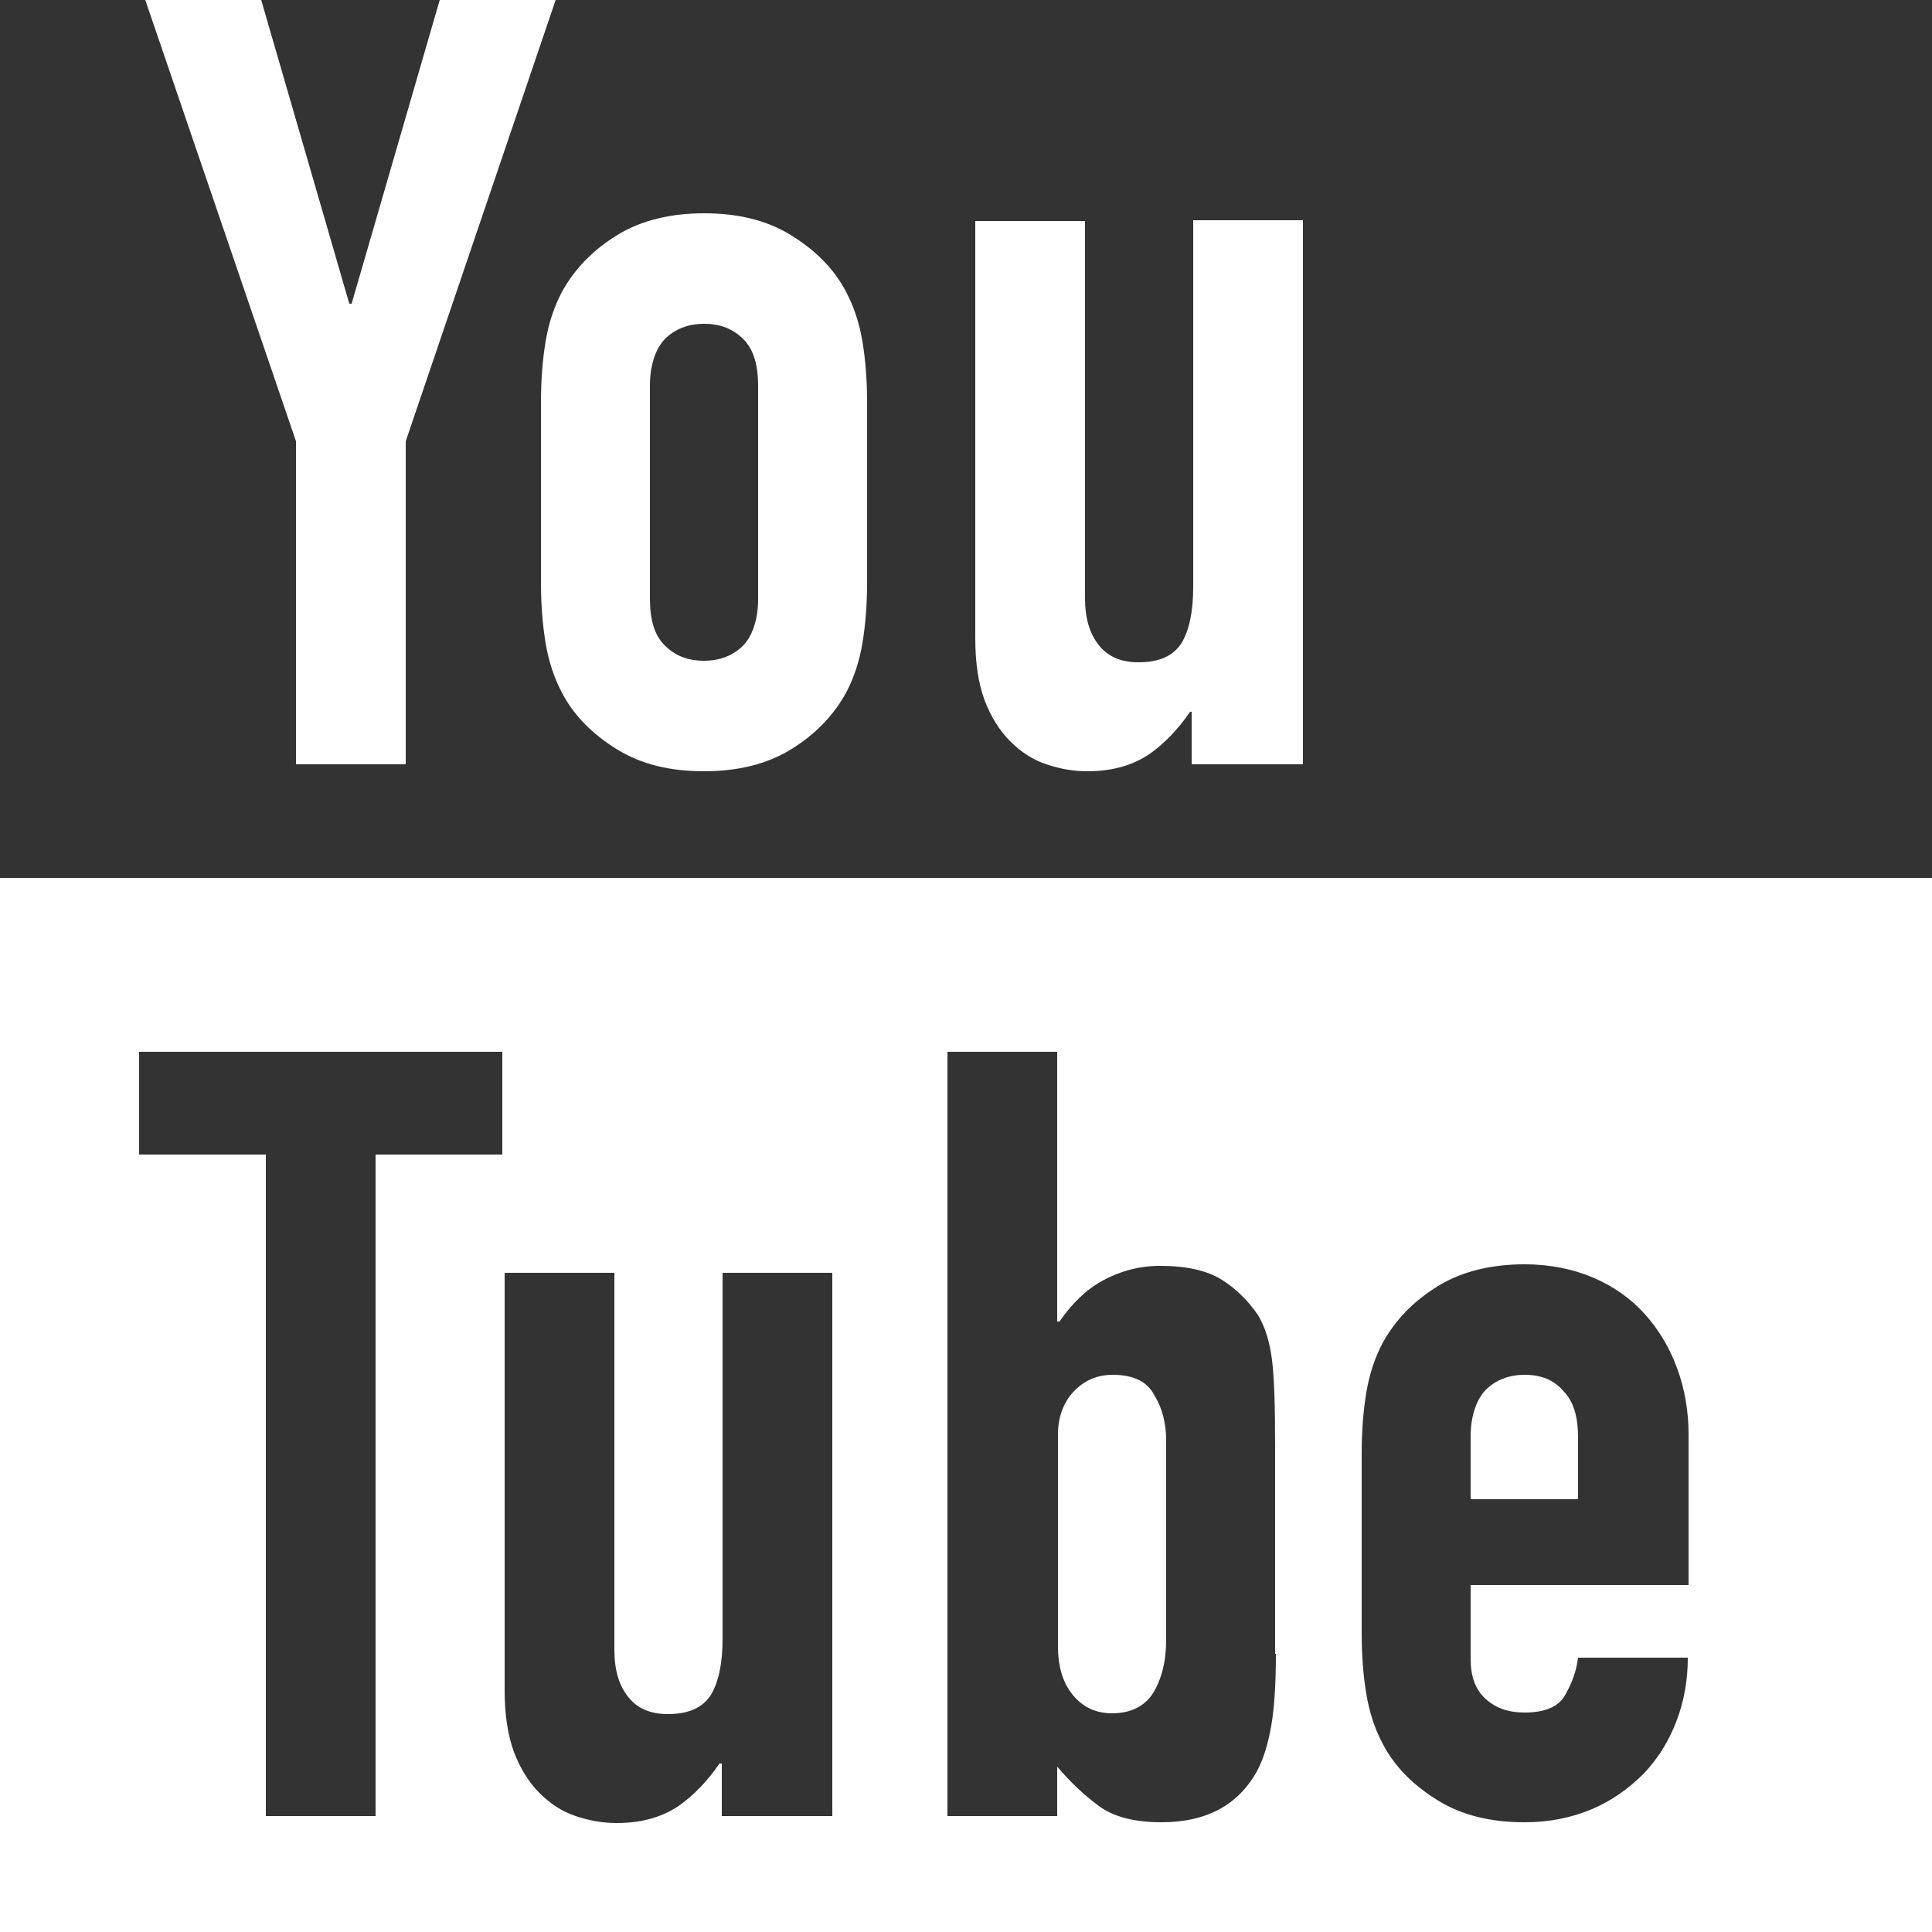 <svg width="30" height="30" viewBox="0 0 30 30" fill="none" xmlns="http://www.w3.org/2000/svg">
<rect x="0" y="0" width="30" height="30" fill="#333333" stroke="none"/>
<path d="M4.596 6.852L2.256 0H4.056L5.424 4.716H5.46L6.828 0H8.628L6.3 6.852V11.868H4.596V6.852Z" fill="white"/>
<path d="M8.4 6.252C8.4 5.904 8.424 5.592 8.472 5.304C8.52 5.016 8.604 4.764 8.724 4.536C8.928 4.164 9.216 3.876 9.588 3.648C9.96 3.42 10.416 3.312 10.932 3.312C11.46 3.312 11.904 3.42 12.276 3.648C12.648 3.876 12.948 4.164 13.14 4.536C13.26 4.764 13.344 5.016 13.392 5.304C13.44 5.592 13.464 5.904 13.464 6.252V9.036C13.464 9.384 13.44 9.696 13.392 9.984C13.344 10.272 13.26 10.524 13.14 10.752C12.936 11.124 12.648 11.412 12.276 11.64C11.904 11.868 11.448 11.976 10.932 11.976C10.404 11.976 9.96 11.868 9.588 11.64C9.216 11.412 8.916 11.124 8.724 10.752C8.604 10.524 8.52 10.272 8.472 9.984C8.424 9.696 8.4 9.384 8.4 9.036V6.252ZM10.092 9.3C10.092 9.624 10.164 9.864 10.32 10.02C10.476 10.176 10.668 10.26 10.932 10.26C11.184 10.26 11.388 10.176 11.544 10.02C11.688 9.864 11.772 9.612 11.772 9.3V5.988C11.772 5.664 11.7 5.424 11.544 5.268C11.388 5.112 11.196 5.028 10.932 5.028C10.68 5.028 10.476 5.112 10.32 5.268C10.176 5.424 10.092 5.676 10.092 5.988V9.3Z" fill="white"/>
<path d="M20.208 11.868H18.504V11.052H18.48C18.3 11.316 18.084 11.544 17.844 11.712C17.592 11.88 17.28 11.976 16.884 11.976C16.668 11.976 16.464 11.94 16.248 11.868C16.032 11.796 15.852 11.676 15.684 11.508C15.516 11.34 15.384 11.124 15.288 10.872C15.192 10.608 15.144 10.296 15.144 9.912V3.432H16.848V9.288C16.848 9.6 16.92 9.84 17.064 10.02C17.208 10.2 17.412 10.284 17.676 10.284C18 10.284 18.216 10.188 18.348 9.984C18.468 9.78 18.528 9.492 18.528 9.12V3.42H20.232V11.868H20.208Z" fill="white"/>
<path d="M23.676 21.348C23.424 21.348 23.22 21.432 23.064 21.588C22.92 21.744 22.836 21.996 22.836 22.308V23.28H24.504V22.32C24.504 21.996 24.432 21.756 24.276 21.6C24.132 21.432 23.94 21.348 23.676 21.348Z" fill="white"/>
<path d="M17.28 21.348C17.04 21.348 16.836 21.432 16.668 21.612C16.512 21.78 16.428 22.008 16.428 22.272V25.56C16.428 25.872 16.5 26.124 16.656 26.316C16.812 26.508 17.016 26.604 17.268 26.604C17.556 26.604 17.772 26.496 17.904 26.292C18.036 26.076 18.108 25.8 18.108 25.464V22.368C18.108 22.104 18.048 21.864 17.928 21.672C17.82 21.456 17.604 21.348 17.28 21.348Z" fill="white"/>
<path d="M0 13.632V30H30V13.632H0ZM7.8 17.928H5.832V28.2H4.128V17.928H2.16V16.332H7.8V17.928ZM12.912 28.2H11.208V27.384H11.172C10.992 27.648 10.776 27.876 10.536 28.044C10.284 28.212 9.972 28.308 9.576 28.308C9.36 28.308 9.156 28.272 8.94 28.2C8.724 28.128 8.544 28.008 8.376 27.84C8.208 27.672 8.076 27.456 7.98 27.204C7.884 26.94 7.836 26.628 7.836 26.244V19.764H9.54V25.62C9.54 25.932 9.612 26.172 9.756 26.352C9.9 26.532 10.104 26.616 10.368 26.616C10.692 26.616 10.908 26.52 11.04 26.316C11.16 26.112 11.22 25.824 11.22 25.452V19.764H12.924V28.2H12.912ZM19.812 25.68C19.812 26.148 19.788 26.52 19.74 26.796C19.692 27.072 19.62 27.312 19.524 27.492C19.236 28.02 18.744 28.296 18.036 28.296C17.616 28.296 17.292 28.212 17.064 28.044C16.836 27.876 16.62 27.672 16.416 27.432V28.2H14.712V16.332H16.416V20.52H16.452C16.644 20.244 16.86 20.028 17.124 19.884C17.388 19.74 17.688 19.656 18.012 19.656C18.42 19.656 18.744 19.728 18.972 19.872C19.2 20.016 19.38 20.196 19.536 20.424C19.644 20.604 19.716 20.832 19.752 21.12C19.788 21.408 19.8 21.864 19.8 22.464V25.68H19.812ZM26.208 24.612H22.836V25.764C22.836 26.028 22.908 26.232 23.064 26.376C23.22 26.52 23.412 26.592 23.676 26.592C24 26.592 24.216 26.496 24.312 26.304C24.42 26.112 24.48 25.932 24.504 25.74H26.208C26.208 26.1 26.148 26.424 26.028 26.736C25.908 27.048 25.74 27.312 25.524 27.54C25.296 27.768 25.032 27.96 24.72 28.092C24.408 28.224 24.06 28.296 23.676 28.296C23.148 28.296 22.704 28.188 22.332 27.96C21.96 27.732 21.66 27.444 21.468 27.072C21.348 26.844 21.264 26.592 21.216 26.304C21.168 26.016 21.144 25.704 21.144 25.356V22.572C21.144 22.224 21.168 21.912 21.216 21.624C21.264 21.336 21.348 21.084 21.468 20.856C21.672 20.484 21.96 20.196 22.332 19.968C22.704 19.74 23.16 19.632 23.676 19.632C24.06 19.632 24.42 19.704 24.732 19.836C25.044 19.968 25.32 20.16 25.536 20.4C25.752 20.64 25.92 20.916 26.04 21.24C26.16 21.564 26.22 21.912 26.22 22.272V24.612H26.208Z" fill="white"/>
</svg>
